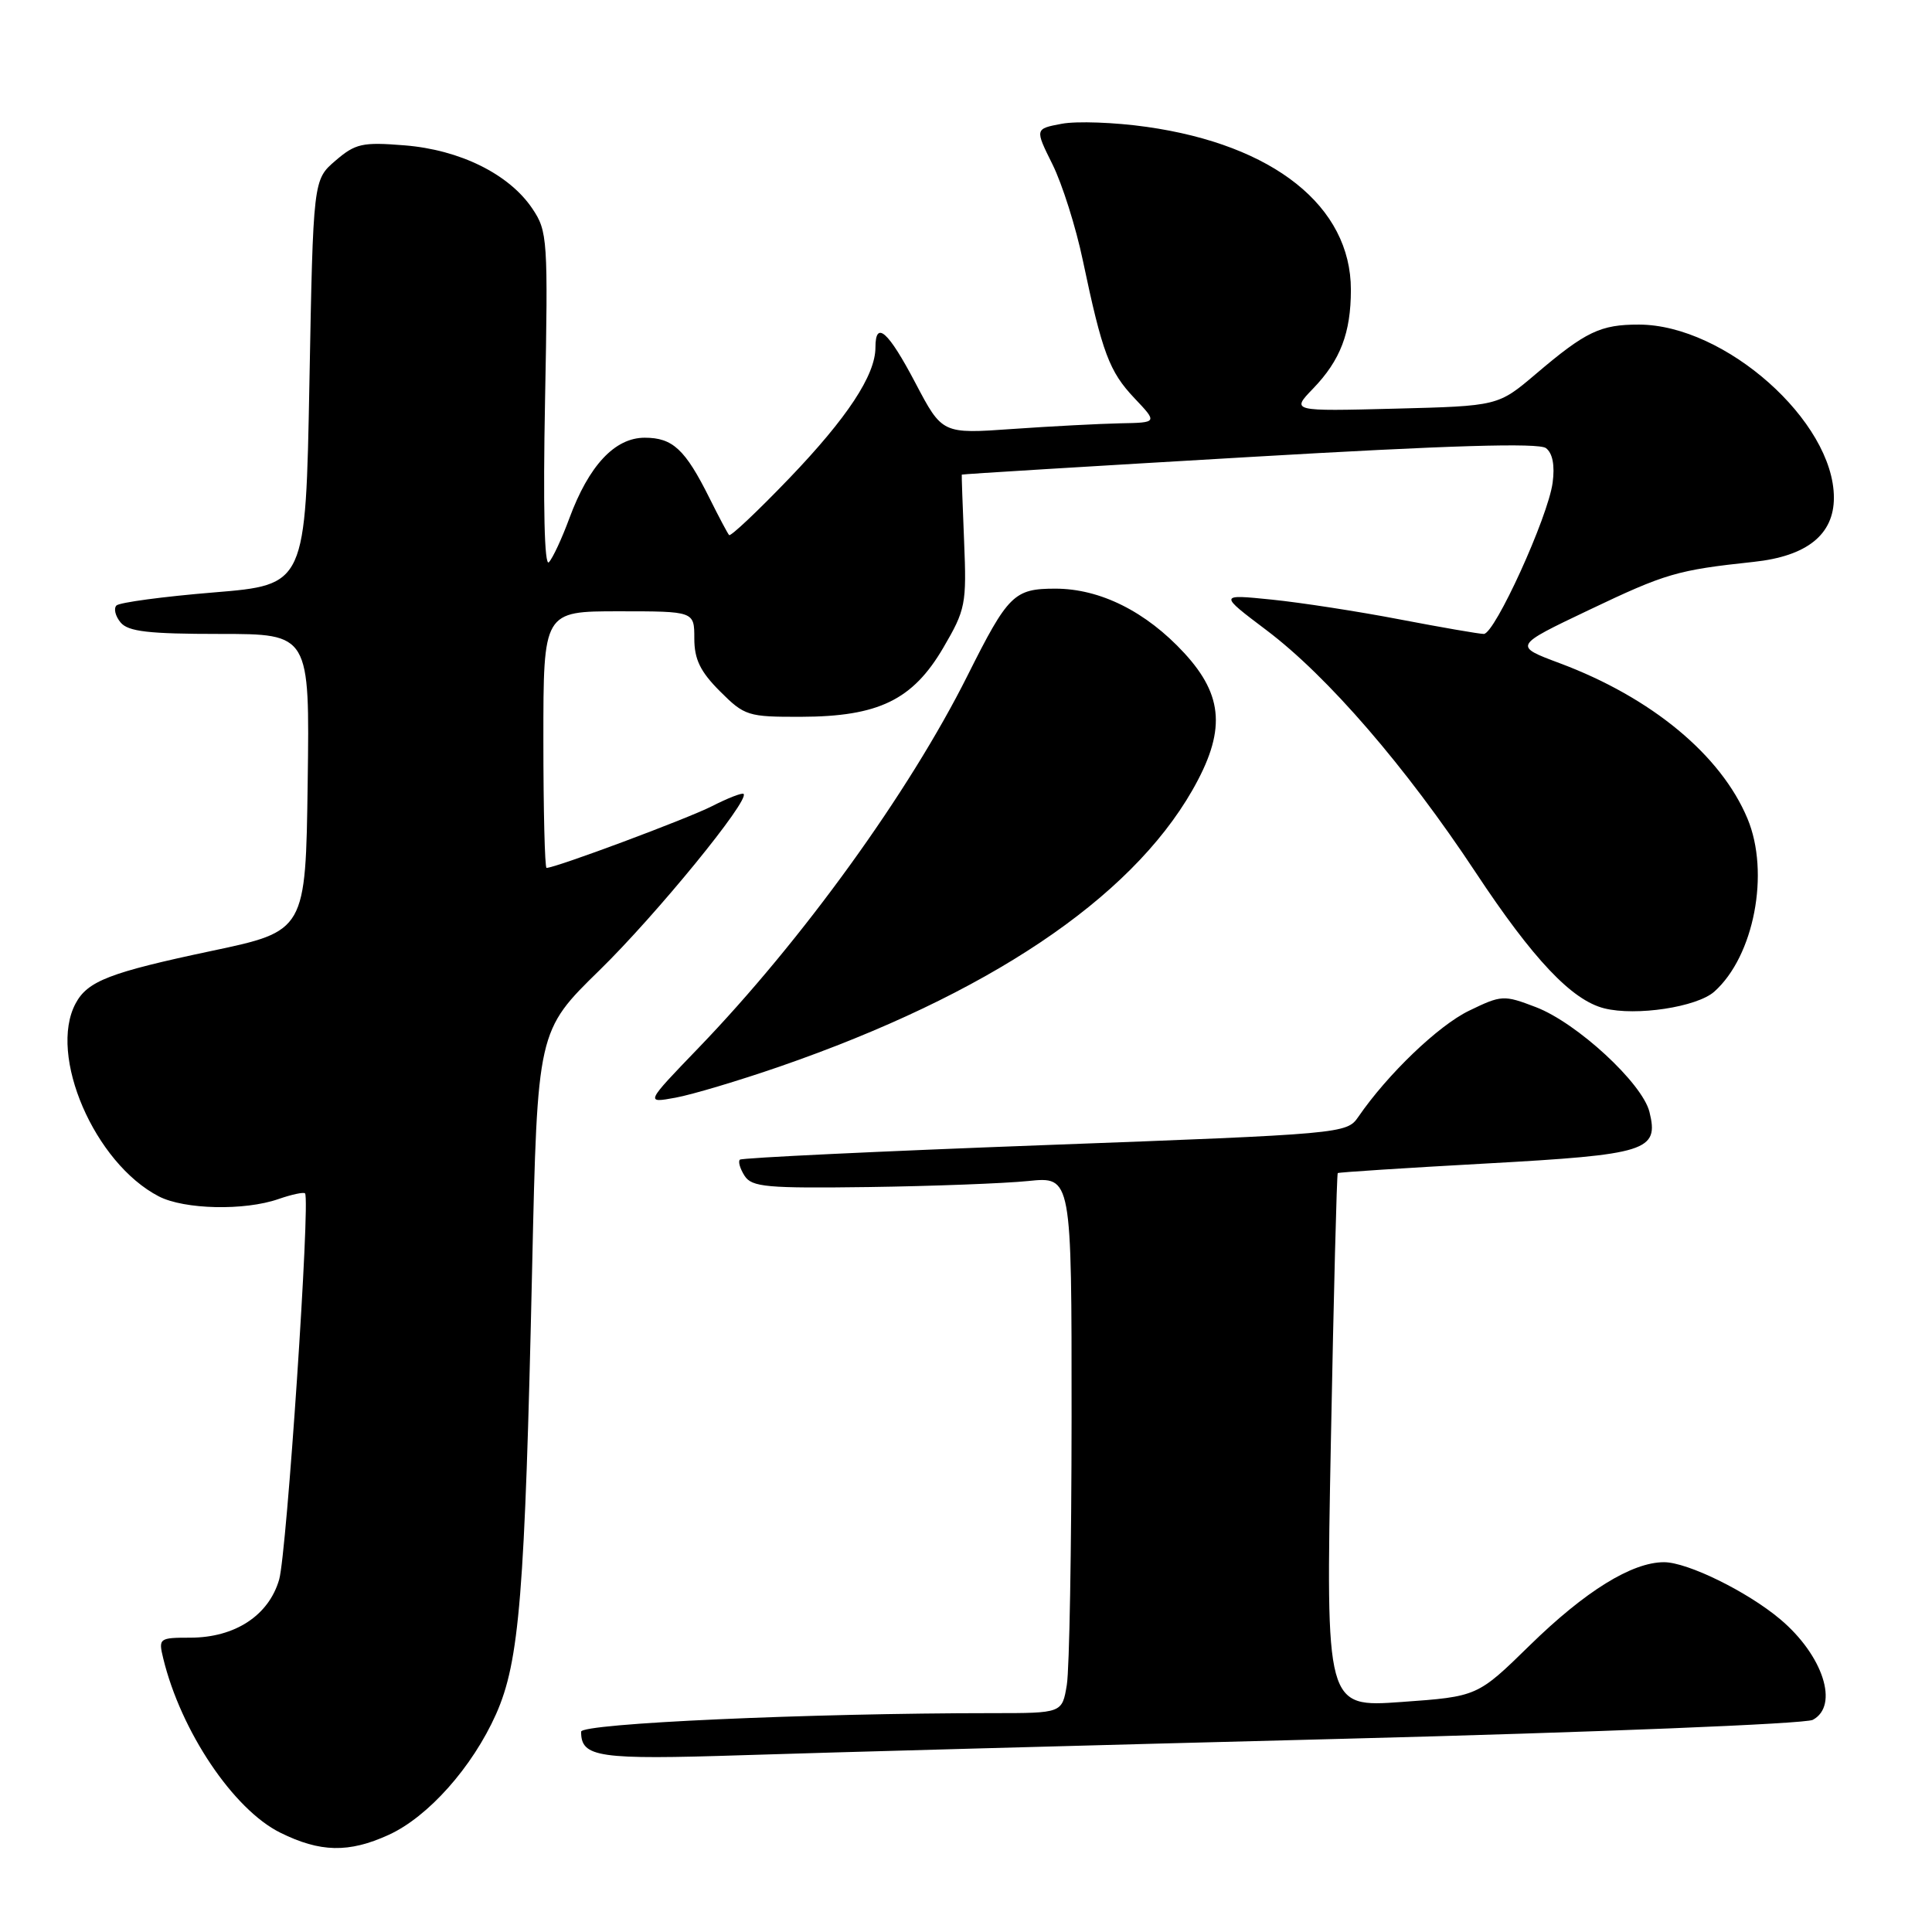 <?xml version="1.0" encoding="UTF-8" standalone="no"?>
<!DOCTYPE svg PUBLIC "-//W3C//DTD SVG 1.1//EN" "http://www.w3.org/Graphics/SVG/1.1/DTD/svg11.dtd" >
<svg xmlns="http://www.w3.org/2000/svg" xmlns:xlink="http://www.w3.org/1999/xlink" version="1.1" viewBox="0 0 256 256">
 <g >
 <path fill="currentColor"
d=" M 51.50 243.13 C 56.73 240.75 62.60 234.15 65.73 227.13 C 68.83 220.15 69.55 211.34 70.51 168.05 C 71.21 136.60 71.21 136.60 79.45 128.55 C 86.94 121.23 99.36 106.03 98.53 105.20 C 98.35 105.01 96.46 105.74 94.35 106.82 C 91.04 108.50 73.62 115.00 72.42 115.00 C 72.19 115.00 72.00 107.35 72.00 98.00 C 72.00 81.00 72.00 81.00 82.00 81.00 C 92.00 81.00 92.00 81.00 92.00 84.60 C 92.00 87.36 92.79 88.99 95.40 91.60 C 98.66 94.86 99.11 95.00 106.15 94.98 C 116.41 94.95 120.94 92.75 124.99 85.83 C 127.95 80.77 128.09 80.05 127.75 71.75 C 127.55 66.94 127.41 62.95 127.44 62.89 C 127.47 62.82 144.60 61.78 165.50 60.56 C 191.98 59.01 203.91 58.65 204.85 59.38 C 205.73 60.05 206.04 61.67 205.73 63.97 C 205.12 68.52 198.07 84.00 196.61 84.00 C 196.00 84.00 191.00 83.13 185.50 82.08 C 180.00 81.02 172.35 79.84 168.50 79.45 C 161.50 78.74 161.50 78.74 167.81 83.50 C 175.94 89.63 186.29 101.62 195.52 115.58 C 203.15 127.12 208.27 132.53 212.57 133.61 C 216.79 134.67 224.85 133.44 227.15 131.40 C 232.42 126.71 234.55 115.64 231.55 108.47 C 228.03 100.04 218.82 92.42 206.65 87.87 C 200.55 85.59 200.55 85.59 210.52 80.84 C 220.74 75.97 222.21 75.54 232.38 74.45 C 239.43 73.70 243.00 70.84 243.00 65.95 C 243.00 55.84 228.59 43.04 217.18 43.01 C 212.07 43.00 210.13 43.92 203.50 49.56 C 198.50 53.80 198.50 53.80 184.80 54.15 C 171.09 54.50 171.09 54.50 173.98 51.50 C 177.61 47.74 179.00 44.11 179.00 38.39 C 179.00 27.35 168.77 19.19 151.93 16.81 C 147.72 16.21 142.66 16.03 140.69 16.40 C 137.12 17.07 137.12 17.07 139.46 21.78 C 140.75 24.38 142.56 30.10 143.48 34.50 C 146.06 46.77 146.99 49.24 150.31 52.75 C 153.39 56.00 153.39 56.00 148.45 56.09 C 145.73 56.15 139.30 56.48 134.17 56.84 C 124.85 57.50 124.85 57.50 121.30 50.75 C 117.69 43.88 116.00 42.38 116.00 46.04 C 116.00 49.71 112.27 55.36 104.56 63.40 C 100.38 67.75 96.81 71.12 96.61 70.90 C 96.41 70.68 95.24 68.47 94.01 66.00 C 90.79 59.54 89.14 58.00 85.43 58.00 C 81.46 58.00 78.02 61.69 75.43 68.71 C 74.46 71.34 73.25 73.95 72.73 74.50 C 72.14 75.13 71.95 67.15 72.22 53.13 C 72.63 31.66 72.56 30.64 70.53 27.63 C 67.46 23.07 60.95 19.85 53.61 19.26 C 48.02 18.81 47.10 19.01 44.45 21.29 C 41.50 23.82 41.50 23.82 41.00 50.66 C 40.50 77.50 40.50 77.50 28.33 78.50 C 21.63 79.05 15.83 79.83 15.43 80.23 C 15.04 80.63 15.28 81.64 15.98 82.48 C 16.98 83.69 19.70 84.00 29.14 84.00 C 41.04 84.00 41.04 84.00 40.77 103.68 C 40.50 123.37 40.50 123.37 28.00 126.01 C 14.54 128.86 11.61 129.99 10.02 132.96 C 6.35 139.81 12.52 154.12 21.05 158.53 C 24.43 160.27 32.40 160.45 36.90 158.88 C 38.66 158.27 40.25 157.93 40.42 158.13 C 41.14 158.96 38.00 205.79 36.99 209.30 C 35.61 214.06 31.14 216.99 25.23 217.00 C 21.08 217.00 20.98 217.08 21.63 219.75 C 23.98 229.42 30.93 239.76 37.14 242.84 C 42.43 245.46 46.22 245.54 51.50 243.13 Z  M 177.95 230.40 C 211.41 229.54 239.21 228.42 240.20 227.89 C 243.73 226.01 241.57 219.34 235.89 214.56 C 231.53 210.89 223.60 207.00 220.49 207.00 C 216.24 207.00 210.05 210.83 202.71 218.01 C 195.77 224.80 195.77 224.80 185.72 225.52 C 175.67 226.24 175.67 226.24 176.35 190.94 C 176.72 171.53 177.13 155.56 177.26 155.44 C 177.39 155.33 186.24 154.76 196.92 154.17 C 218.27 152.99 219.84 152.50 218.56 147.33 C 217.61 143.52 208.95 135.53 203.51 133.45 C 199.25 131.82 198.96 131.84 194.65 133.93 C 190.59 135.89 183.85 142.35 179.97 148.01 C 178.45 150.21 177.89 150.26 138.47 151.73 C 116.48 152.55 98.29 153.42 98.04 153.66 C 97.78 153.90 98.06 154.86 98.66 155.80 C 99.62 157.30 101.60 157.47 115.13 157.29 C 123.58 157.17 133.09 156.81 136.25 156.49 C 142.00 155.90 142.00 155.90 141.99 187.70 C 141.98 205.19 141.70 221.19 141.36 223.25 C 140.74 227.00 140.74 227.00 131.53 227.00 C 107.19 227.00 77.00 228.36 77.00 229.46 C 77.00 232.87 79.21 233.19 98.50 232.57 C 108.95 232.23 144.70 231.25 177.95 230.40 Z  M 103.30 141.33 C 130.81 131.81 149.70 119.16 157.97 104.75 C 162.44 96.95 162.17 92.23 156.92 86.53 C 151.86 81.04 145.78 78.00 139.84 78.00 C 134.37 78.00 133.58 78.78 128.21 89.50 C 120.46 104.99 106.28 124.61 92.57 138.84 C 85.50 146.18 85.50 146.18 89.50 145.45 C 91.70 145.05 97.91 143.19 103.30 141.33 Z "/>
</g>
</svg>